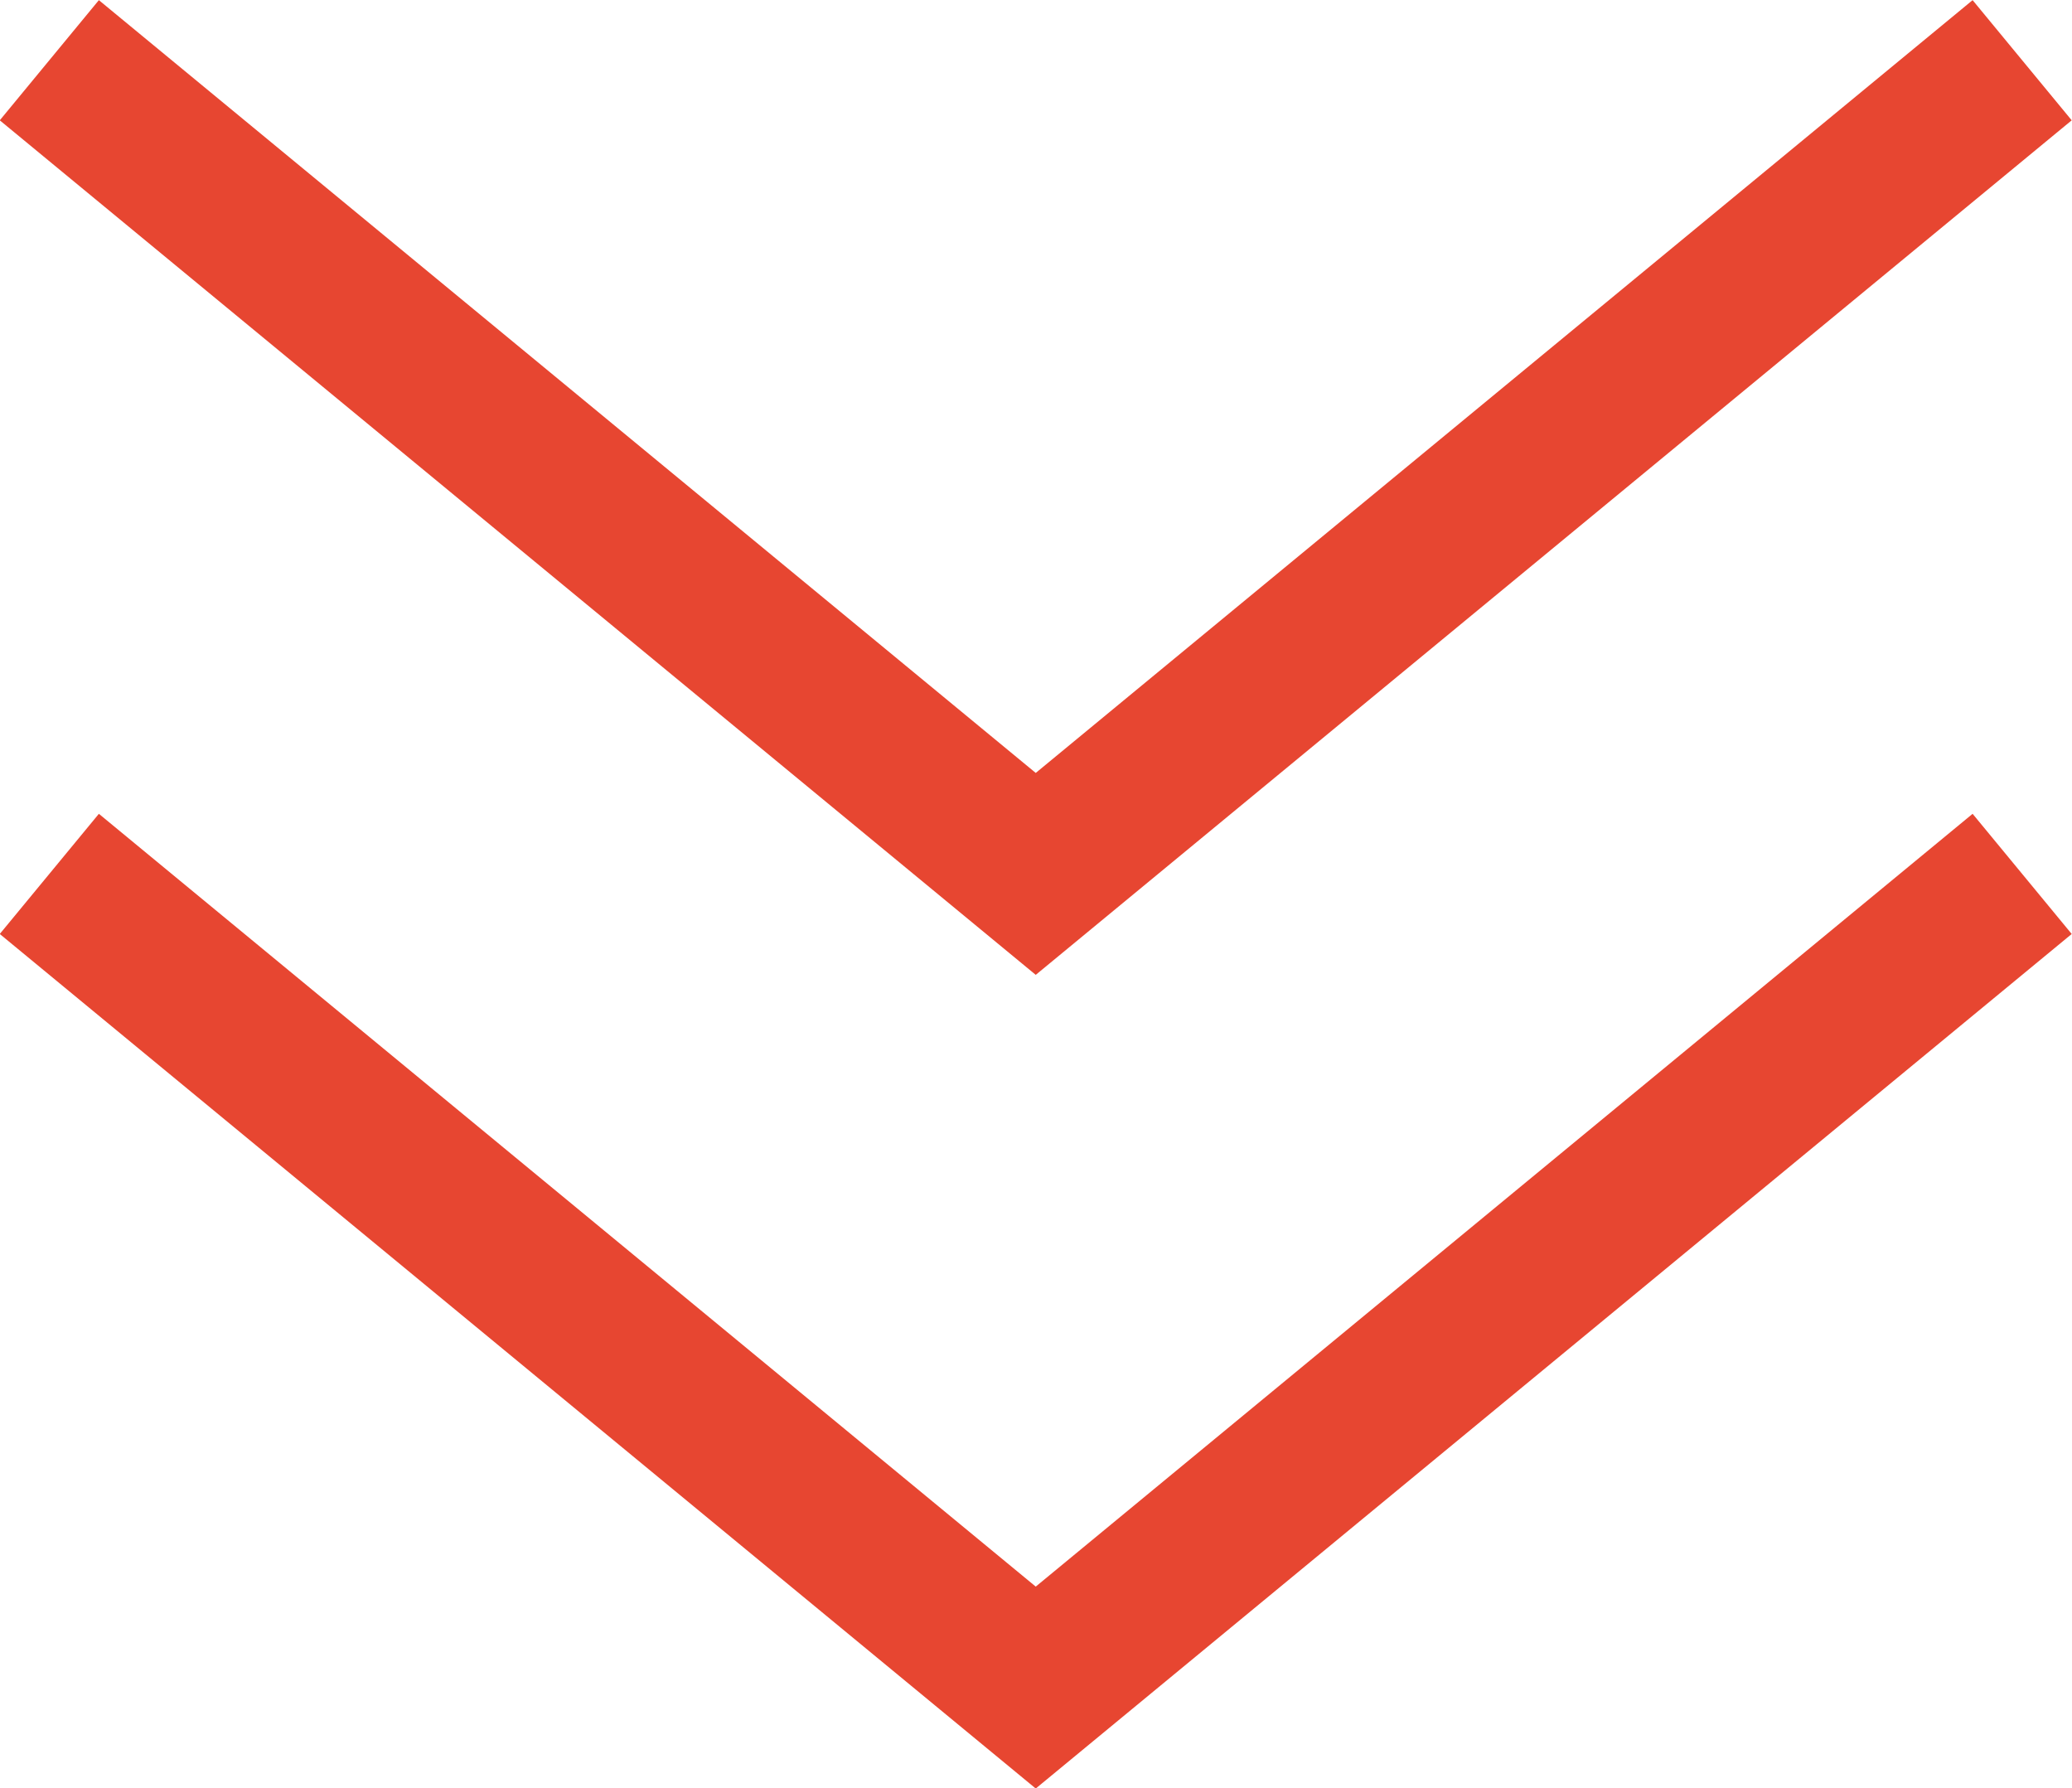 <svg xmlns="http://www.w3.org/2000/svg" viewBox="0 0 39.91 34.44"><title>svg01ScrollDown</title><g id="圖層_2" data-name="圖層 2"><g id="svg01"><g id="svg01ScrollDown"><polyline points="0.95 1.16 19.95 16.83 38.95 1.16" fill="none" stroke="#e74631" stroke-miterlimit="10" stroke-width="3"/><polyline points="0.95 16.83 19.95 32.5 38.95 16.83" fill="none" stroke="#e74631" stroke-miterlimit="10" stroke-width="3"/></g></g></g></svg>